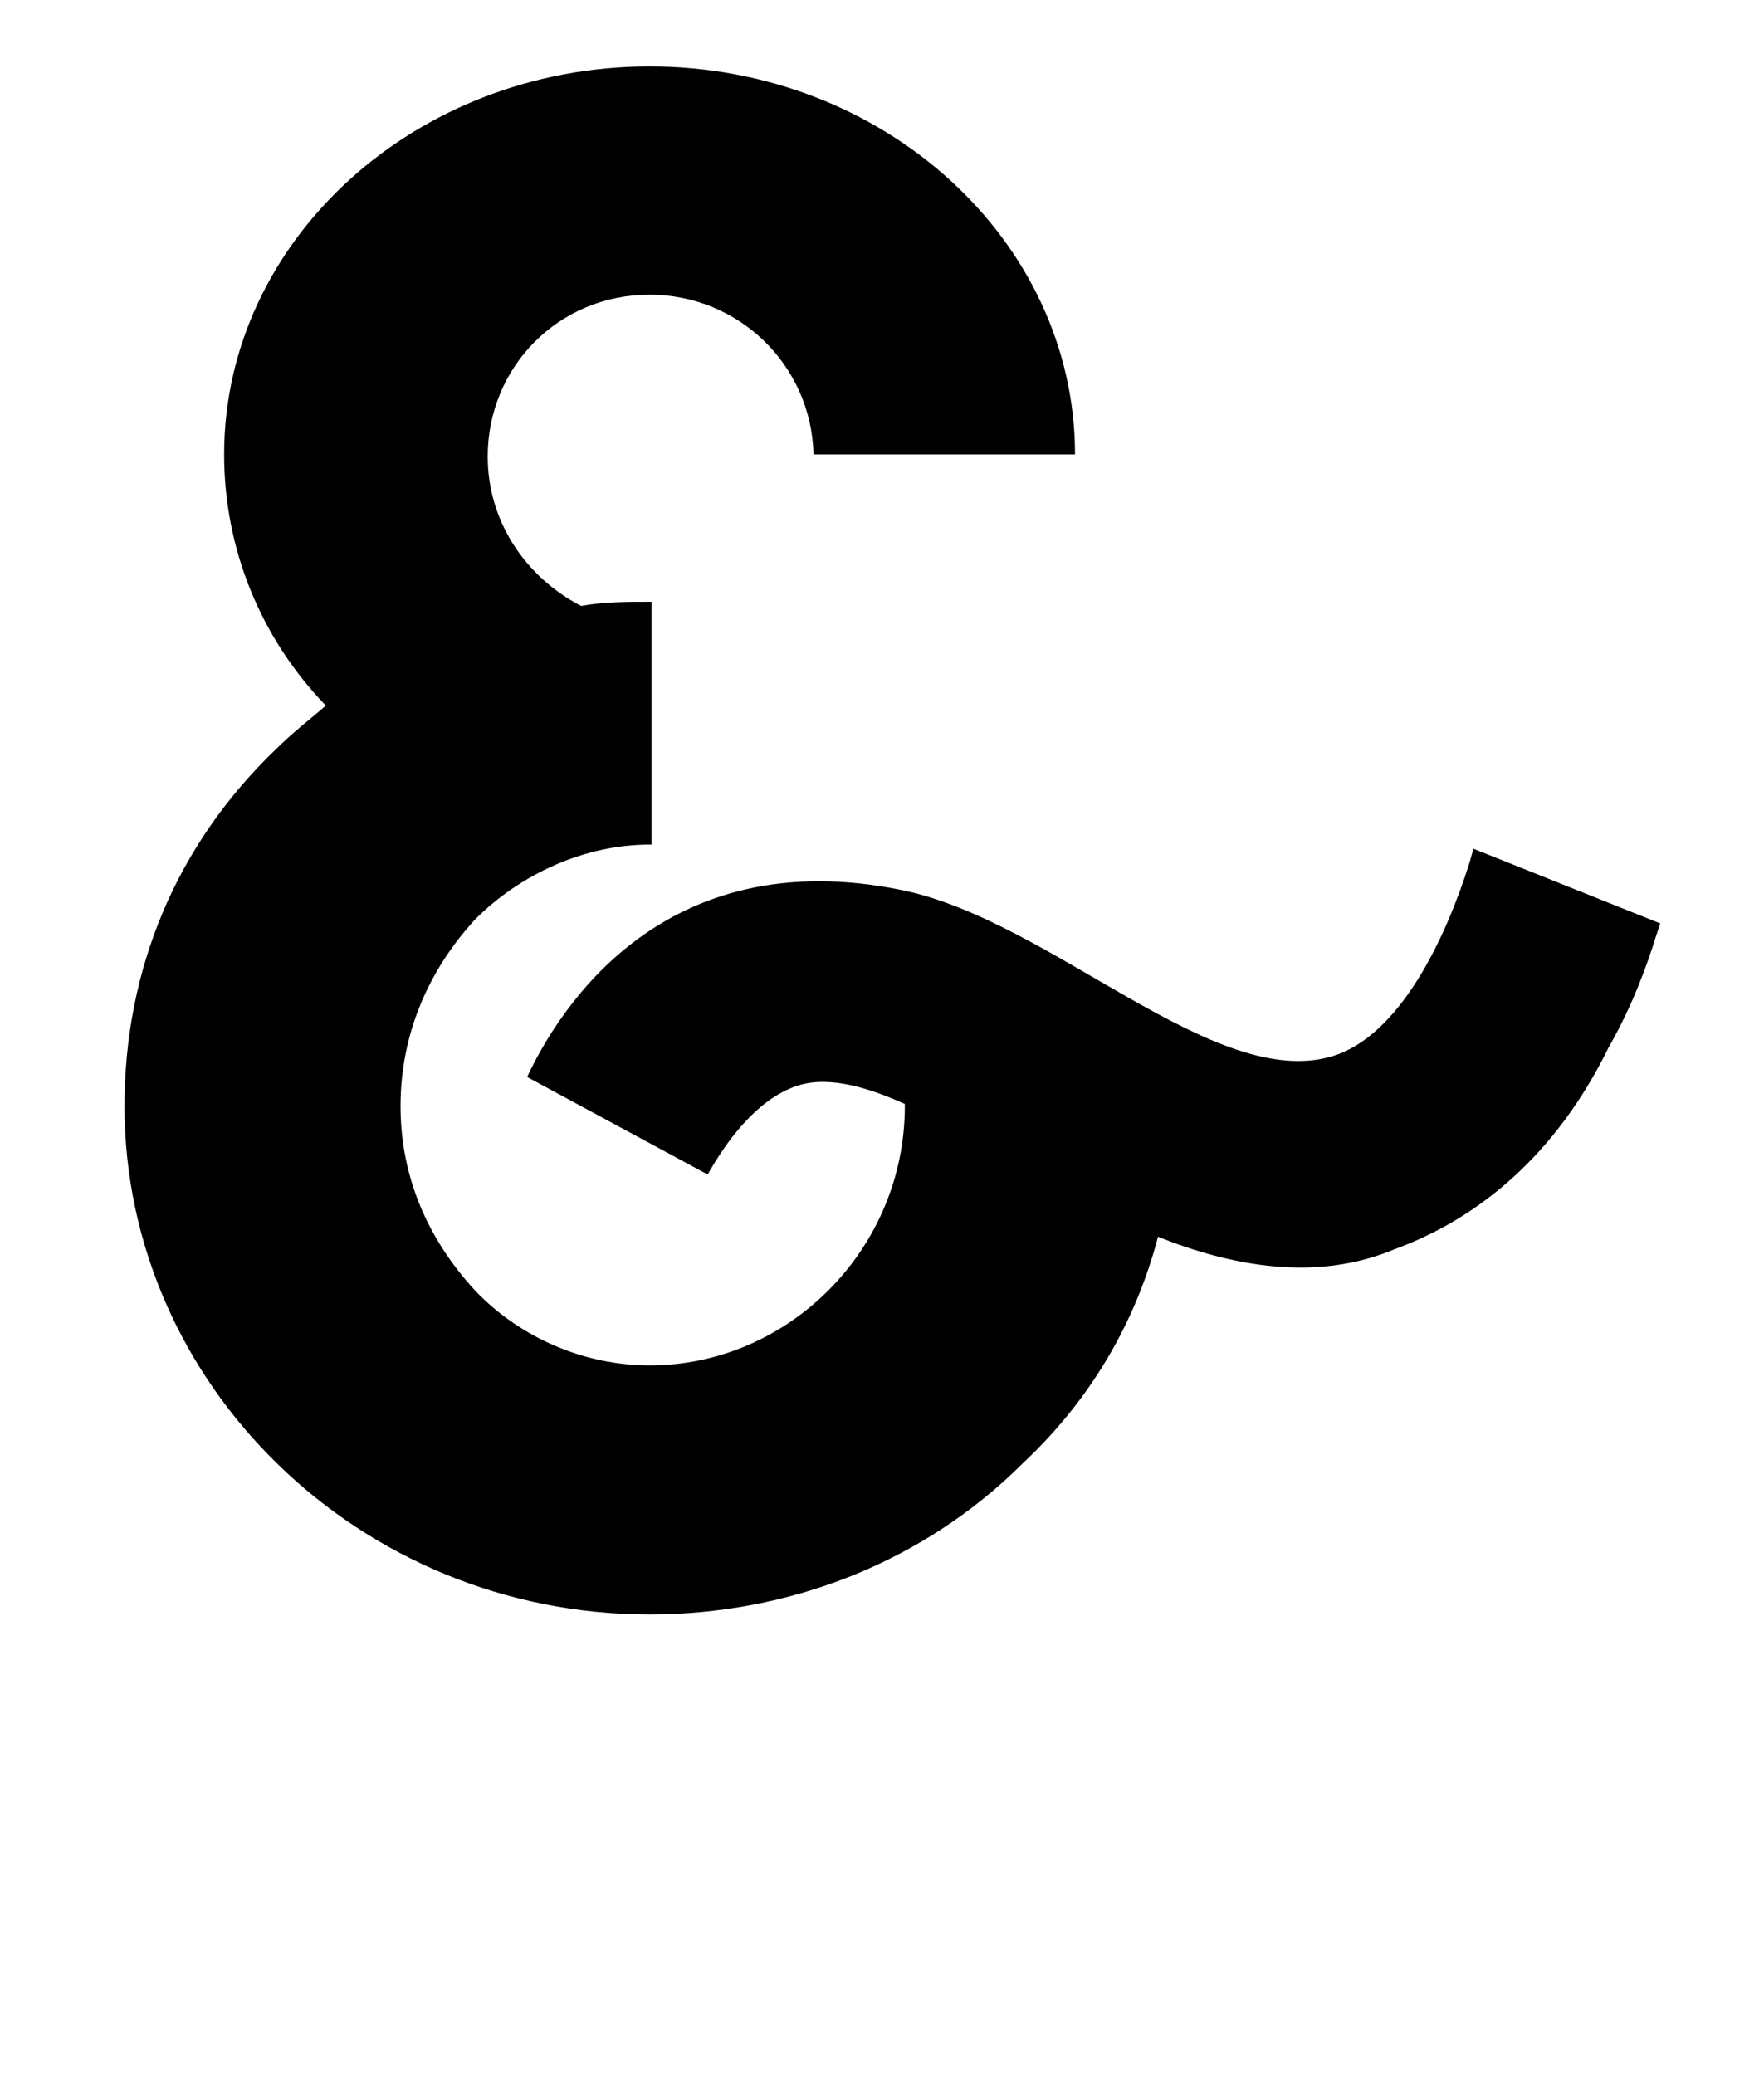 <?xml version="1.0" standalone="no"?>
<!DOCTYPE svg PUBLIC "-//W3C//DTD SVG 1.1//EN" "http://www.w3.org/Graphics/SVG/1.1/DTD/svg11.dtd" >
<svg xmlns="http://www.w3.org/2000/svg" xmlns:xlink="http://www.w3.org/1999/xlink" version="1.1" viewBox="-10 0 850 1000">
  <g transform="matrix(1 0 0 -1 0 761)">
   <path fill="currentColor"
d="M700 352l90 -36l-2 -6c-4 -13 -11 -33 -23 -54c-25 -51 -62 -82 -103 -97c-38 -16 -79 -8 -114 6c-11 -42 -33 -79 -65 -109c-48 -48 -113 -73 -180 -73c-140 0 -253 111 -253 245c0 66 25 126 73 172c8 8 16 14 24 21c-31 32 -49 75 -49 121c0 103 92 187 205 187
s205 -84 205 -187h-126c-1 43 -36 77 -79 77c-44 0 -78 -35 -78 -78c0 -31 18 -58 45 -72c11 2 22 2 33 2h1v-117h-1c-31 0 -62 -14 -84 -36c-23 -25 -36 -56 -36 -90s13 -64 36 -89c22 -23 53 -36 84 -36c67 0 123 56 123 125v1c-20 9 -39 14 -54 8c-18 -7 -32 -26 -41 -42
l-87 47c15 32 65 114 181 90c72 -15 150 -97 207 -80c33 10 55 58 66 93z" />
  </g>

</svg>
